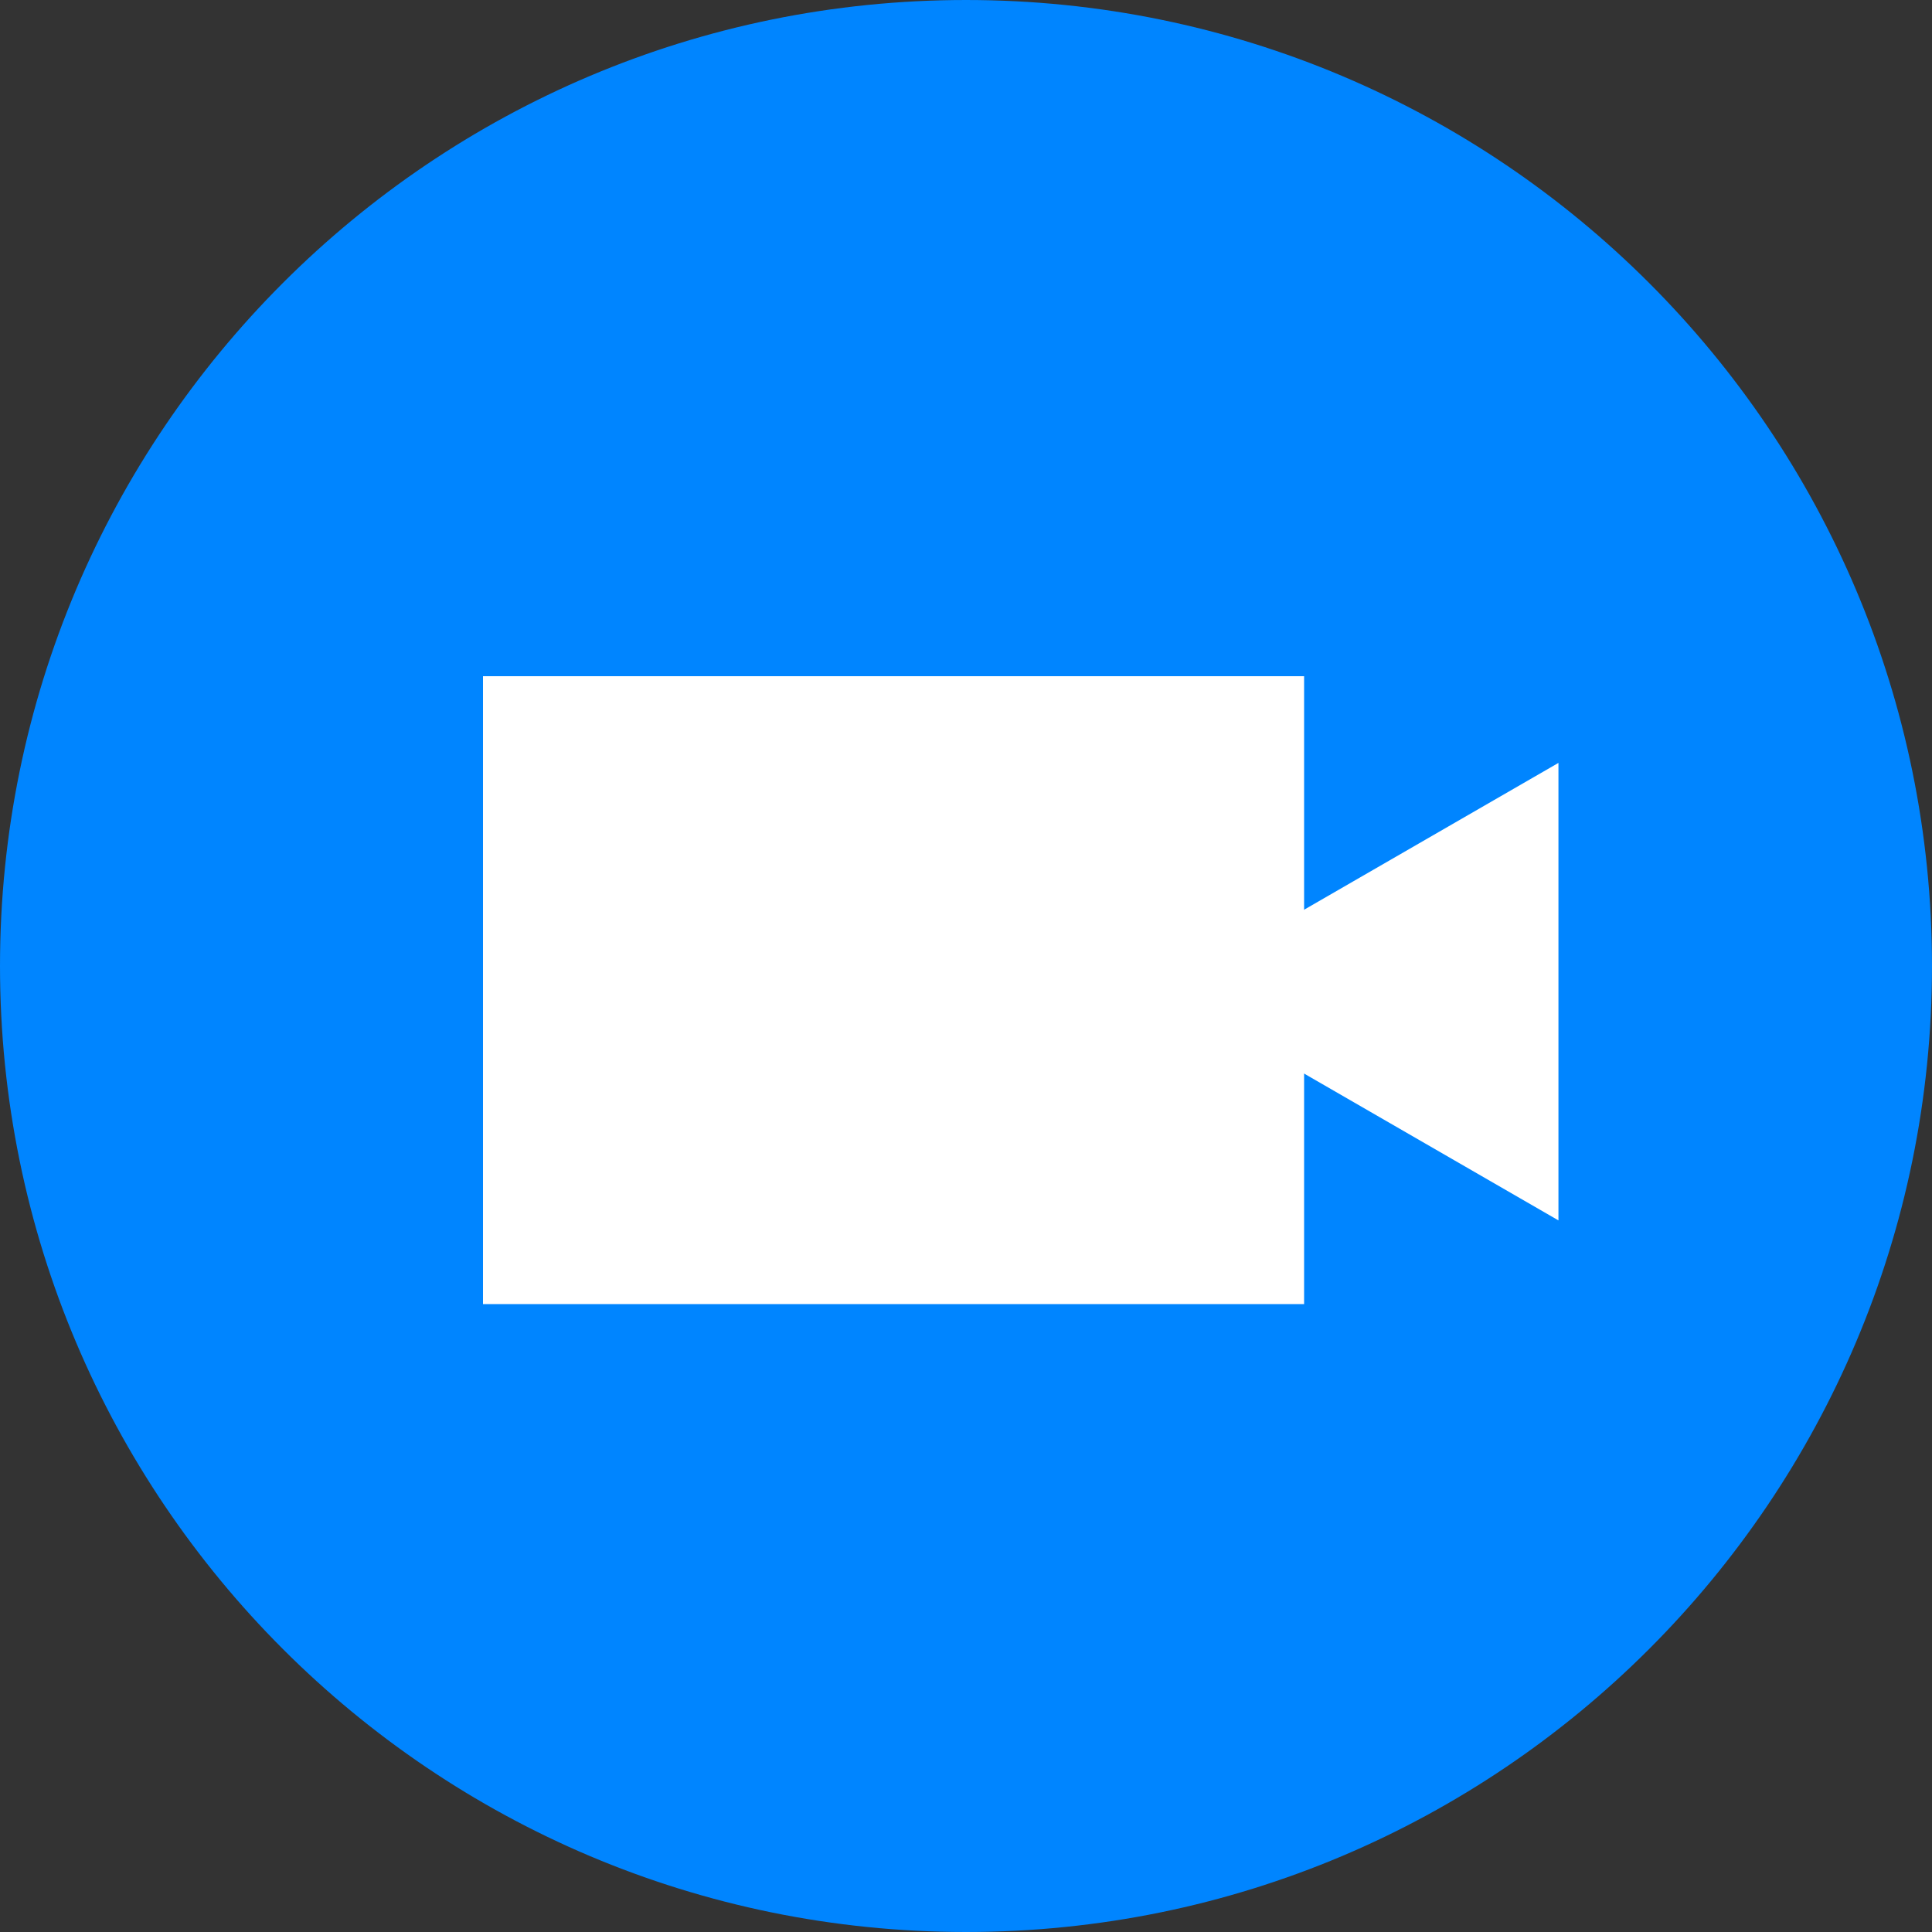 <svg width="40" height="40" viewBox="0 0 40 40" fill="none" xmlns="http://www.w3.org/2000/svg">
<rect x="0" y="0" width="40" height="40" fill="#333333" stroke="none"/>
<g clip-path="url(#clip0_627_15)">
<path d="M20 39.5C30.77 39.5 39.5 30.77 39.5 20C39.5 9.23 30.77 0.5 20 0.5C9.23 0.5 0.5 9.23 0.5 20C0.5 30.77 9.23 39.5 20 39.5Z" fill="#0085FF" stroke="#0085FF"/>
<path d="M24.062 20.531L32.266 15.795V25.267L24.062 20.531Z" fill="white"/>
<path d="M10 14H27V27H10V14Z" fill="white"/>
</g>
<defs>
<clipPath id="clip0_627_15">
<rect width="40" height="40" fill="white"/>
</clipPath>
</defs>
</svg>
